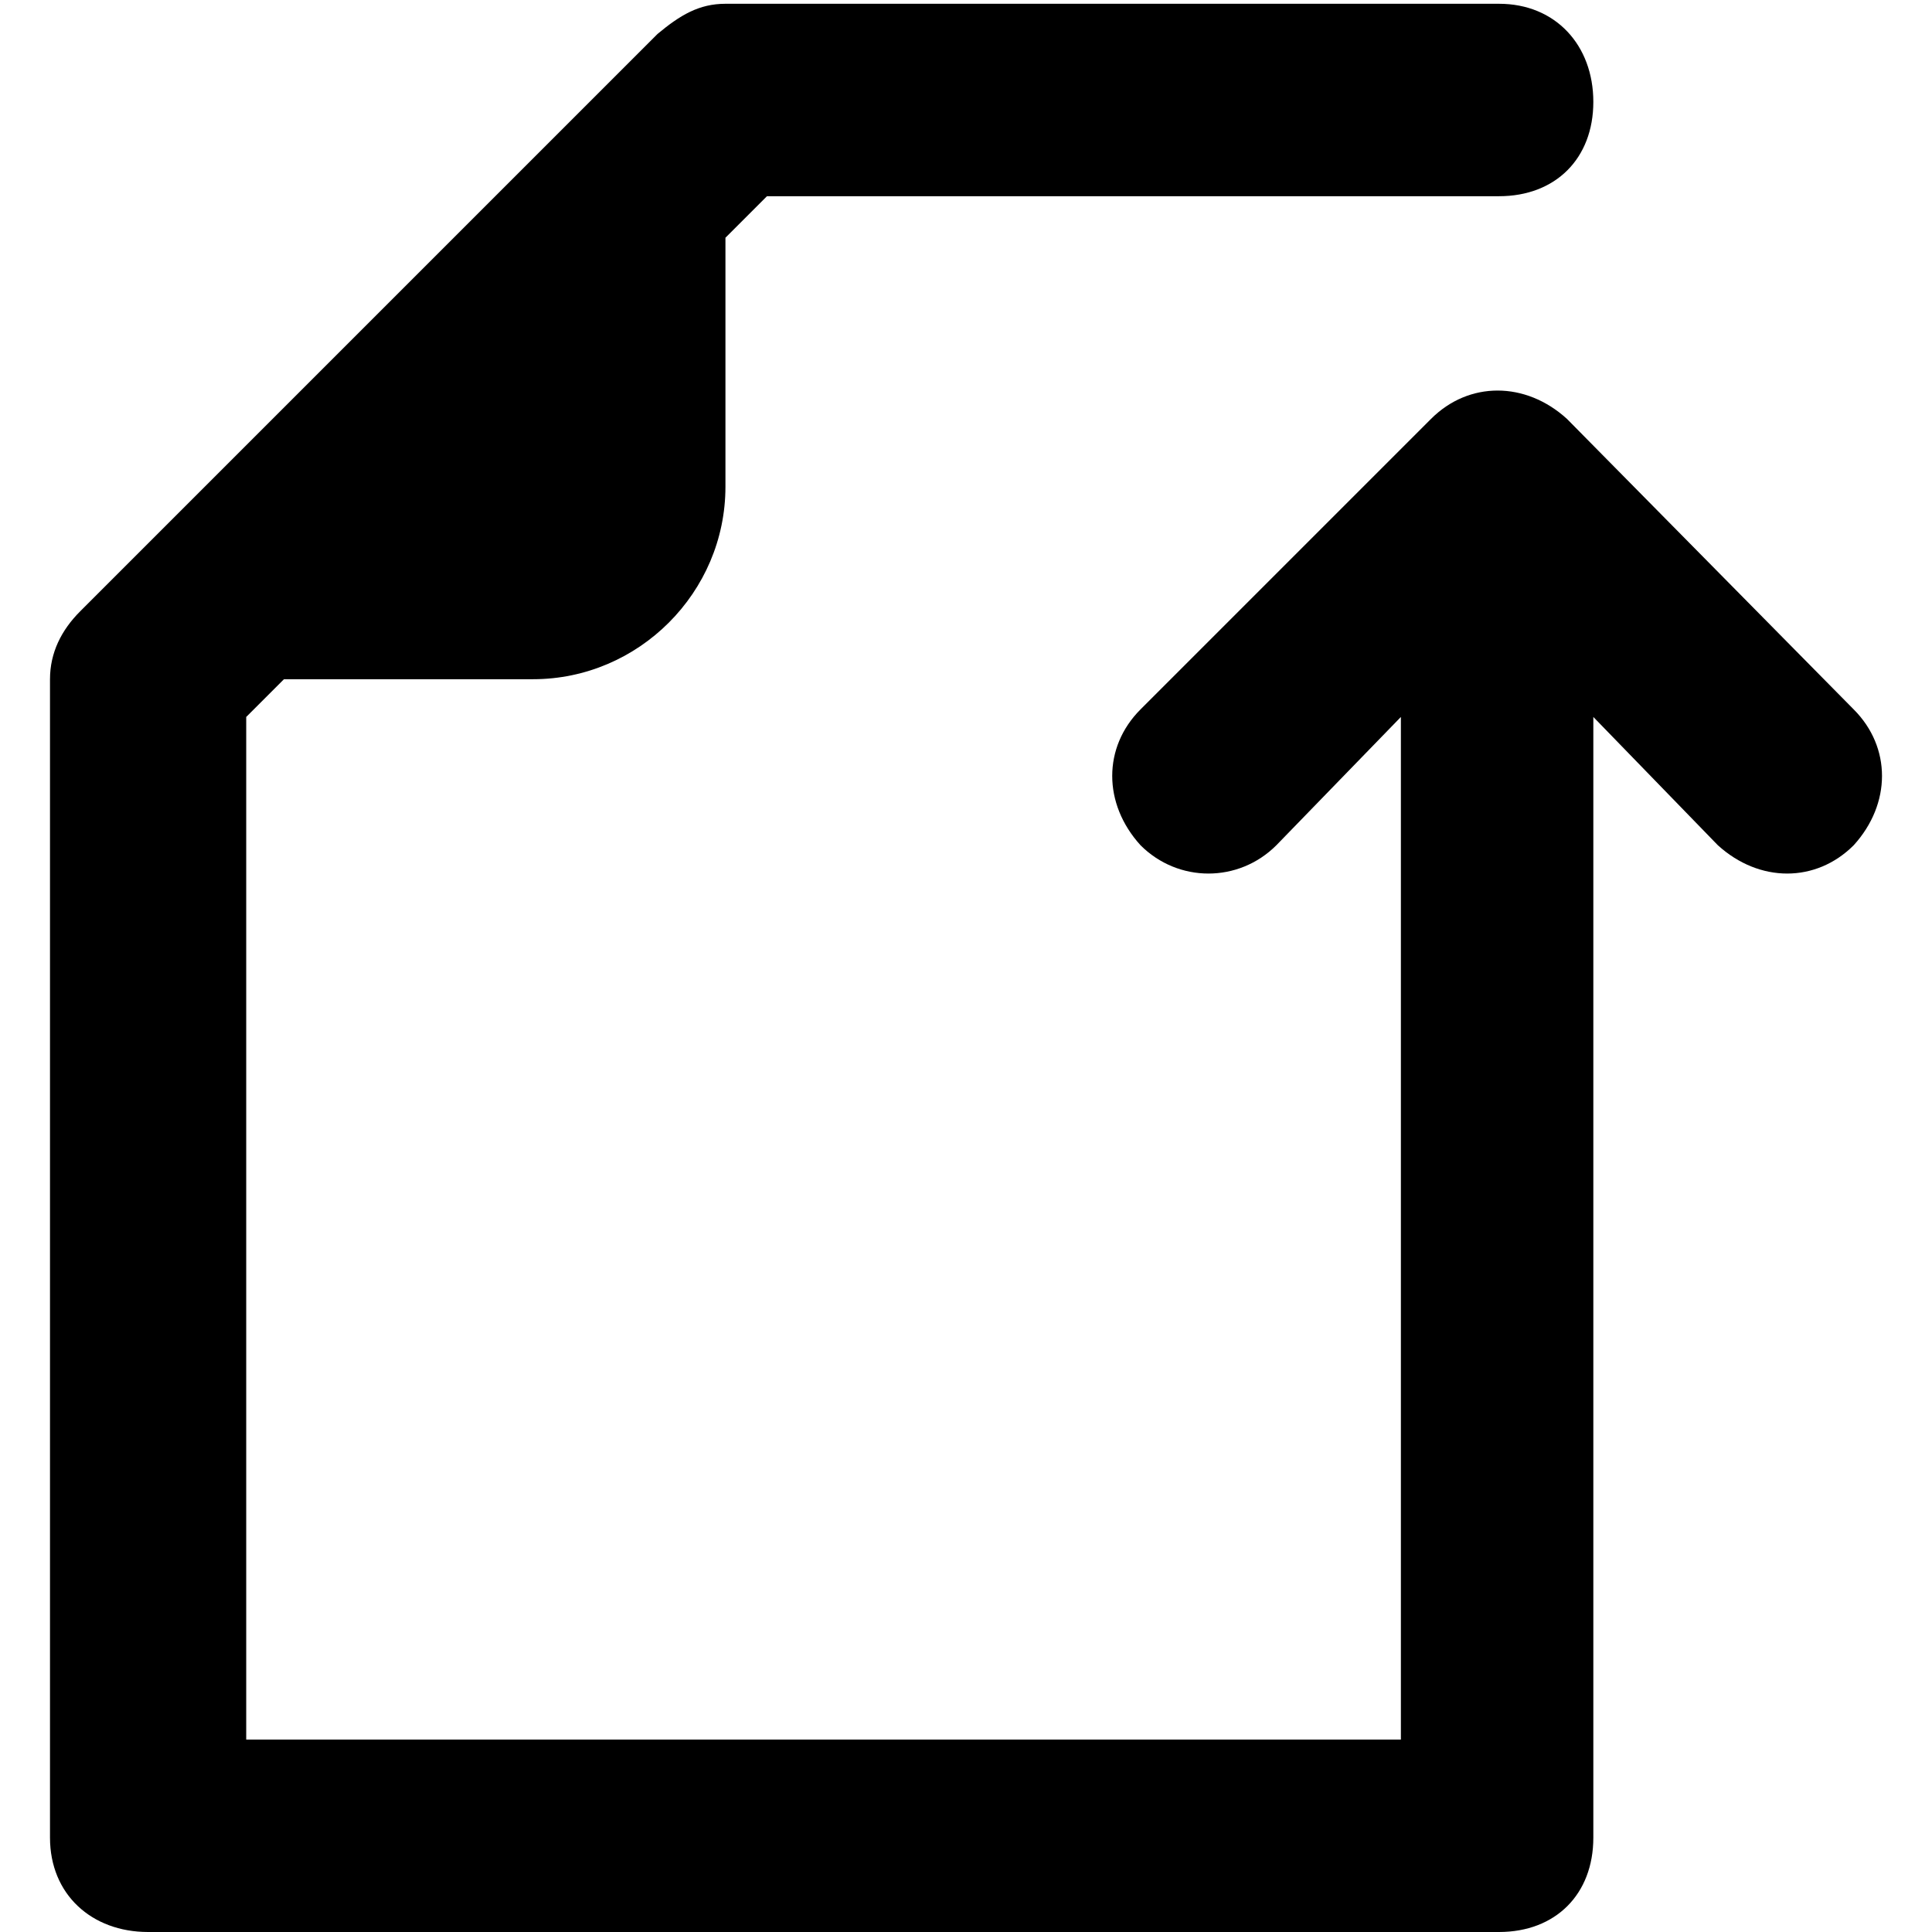 <svg xmlns="http://www.w3.org/2000/svg" viewBox="0 0 512 512">
	<path d="M491.25 188c10 10 10 25 0 36-10 10-25 10-36 0l-33-34v297c0 15-10 25-25 25h-358c-15 0-26-10-26-25V180c0-7 3-13 8-18l153-153c6-5 11-8 18-8h205c15 0 25 11 25 26s-10 25-25 25h-194l-11 11v66c0 28-23 51-51 51h-66l-10 10v271h306V190l-33 34c-10 10-26 10-36 0-10-11-10-26 0-36l77-77c10-10 25-10 36 0z"/>
</svg>